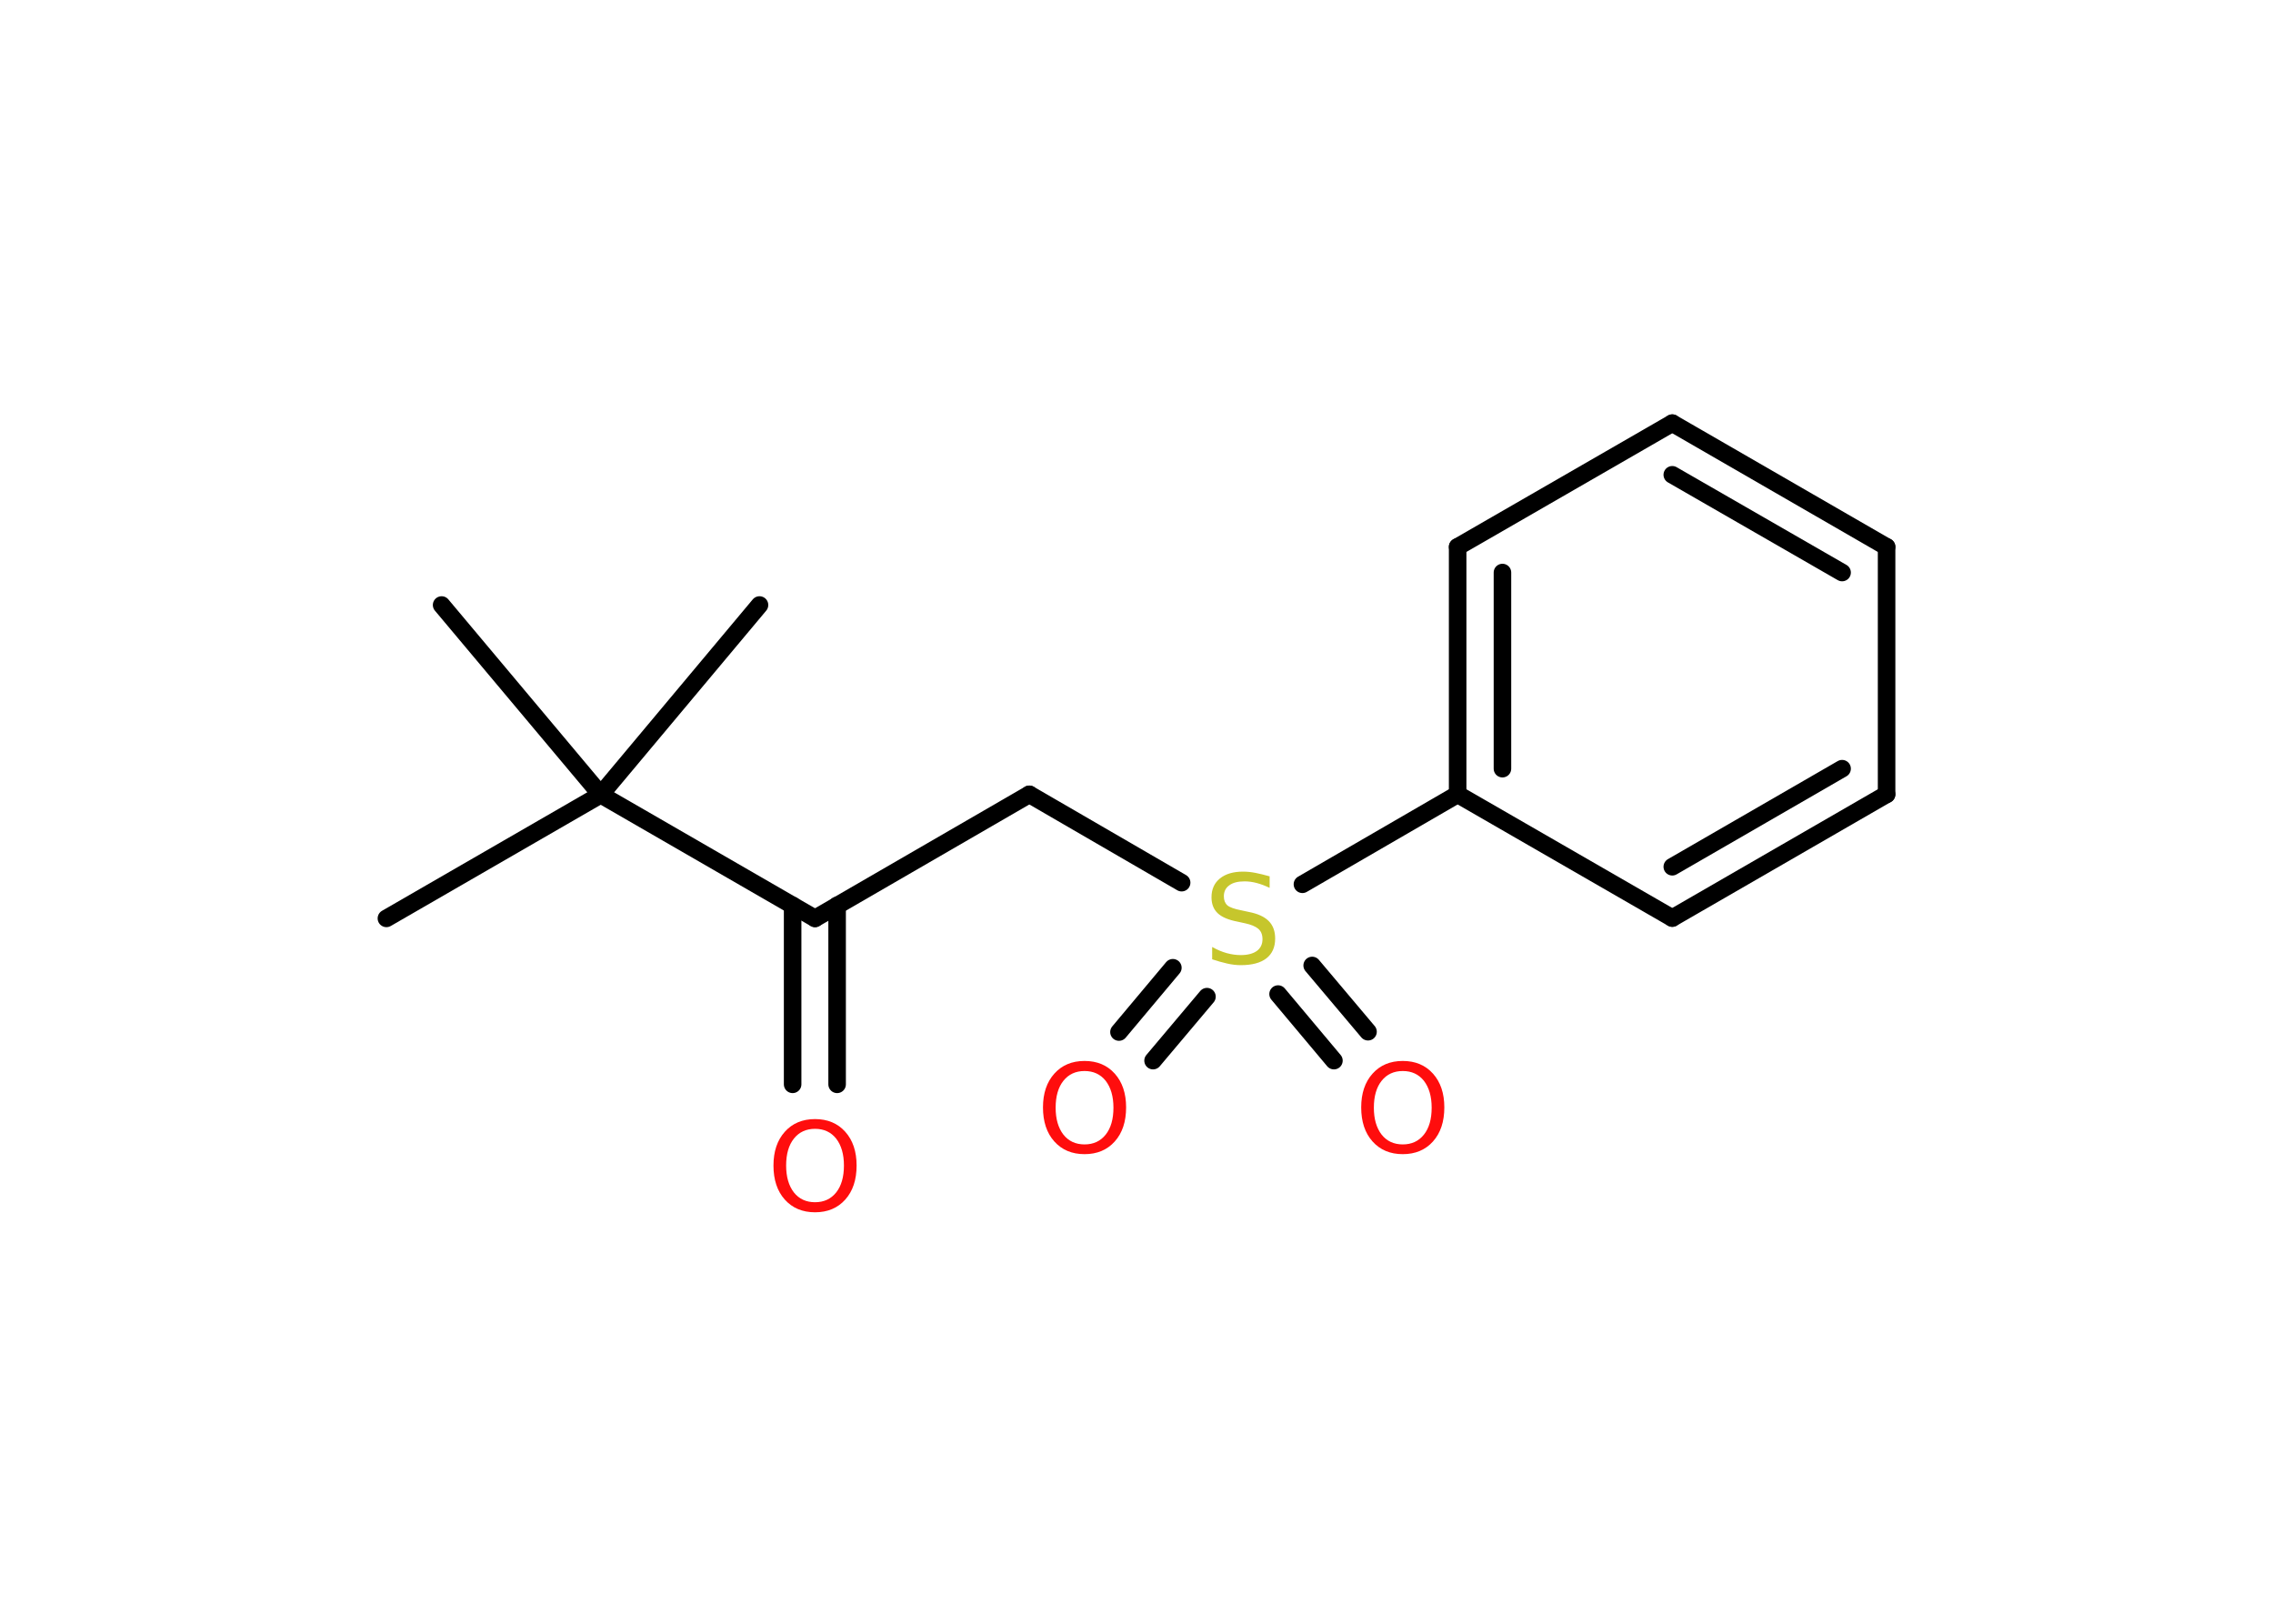<?xml version='1.0' encoding='UTF-8'?>
<!DOCTYPE svg PUBLIC "-//W3C//DTD SVG 1.1//EN" "http://www.w3.org/Graphics/SVG/1.1/DTD/svg11.dtd">
<svg version='1.2' xmlns='http://www.w3.org/2000/svg' xmlns:xlink='http://www.w3.org/1999/xlink' width='70.0mm' height='50.0mm' viewBox='0 0 70.0 50.0'>
  <desc>Generated by the Chemistry Development Kit (http://github.com/cdk)</desc>
  <g stroke-linecap='round' stroke-linejoin='round' stroke='#000000' stroke-width='.54' fill='#FF0D0D'>
    <rect x='.0' y='.0' width='70.0' height='50.0' fill='#FFFFFF' stroke='none'/>
    <g id='mol1' class='mol'>
      <line id='mol1bnd1' class='bond' x1='11.9' y1='28.28' x2='18.5' y2='24.47'/>
      <line id='mol1bnd2' class='bond' x1='18.5' y1='24.47' x2='23.39' y2='18.63'/>
      <line id='mol1bnd3' class='bond' x1='18.5' y1='24.47' x2='13.6' y2='18.63'/>
      <line id='mol1bnd4' class='bond' x1='18.5' y1='24.47' x2='25.1' y2='28.28'/>
      <g id='mol1bnd5' class='bond'>
        <line x1='25.78' y1='27.88' x2='25.78' y2='33.39'/>
        <line x1='24.41' y1='27.88' x2='24.41' y2='33.39'/>
      </g>
      <line id='mol1bnd6' class='bond' x1='25.1' y1='28.28' x2='31.7' y2='24.46'/>
      <line id='mol1bnd7' class='bond' x1='31.7' y1='24.46' x2='36.39' y2='27.18'/>
      <g id='mol1bnd8' class='bond'>
        <line x1='37.17' y1='30.69' x2='35.51' y2='32.66'/>
        <line x1='36.12' y1='29.8' x2='34.46' y2='31.78'/>
      </g>
      <g id='mol1bnd9' class='bond'>
        <line x1='40.41' y1='29.73' x2='42.13' y2='31.77'/>
        <line x1='39.36' y1='30.61' x2='41.08' y2='32.66'/>
      </g>
      <line id='mol1bnd10' class='bond' x1='40.11' y1='27.23' x2='44.89' y2='24.46'/>
      <g id='mol1bnd11' class='bond'>
        <line x1='44.89' y1='16.84' x2='44.89' y2='24.46'/>
        <line x1='46.27' y1='17.63' x2='46.27' y2='23.67'/>
      </g>
      <line id='mol1bnd12' class='bond' x1='44.89' y1='16.84' x2='51.5' y2='13.03'/>
      <g id='mol1bnd13' class='bond'>
        <line x1='58.1' y1='16.84' x2='51.5' y2='13.03'/>
        <line x1='56.73' y1='17.63' x2='51.5' y2='14.62'/>
      </g>
      <line id='mol1bnd14' class='bond' x1='58.1' y1='16.84' x2='58.1' y2='24.46'/>
      <g id='mol1bnd15' class='bond'>
        <line x1='51.5' y1='28.27' x2='58.1' y2='24.46'/>
        <line x1='51.5' y1='26.69' x2='56.73' y2='23.67'/>
      </g>
      <line id='mol1bnd16' class='bond' x1='44.89' y1='24.46' x2='51.5' y2='28.27'/>
      <path id='mol1atm6' class='atom' d='M25.1 34.76q-.41 .0 -.65 .3q-.24 .3 -.24 .83q.0 .52 .24 .83q.24 .3 .65 .3q.41 .0 .65 -.3q.24 -.3 .24 -.83q.0 -.52 -.24 -.83q-.24 -.3 -.65 -.3zM25.1 34.46q.58 .0 .93 .39q.35 .39 .35 1.04q.0 .66 -.35 1.05q-.35 .39 -.93 .39q-.58 .0 -.93 -.39q-.35 -.39 -.35 -1.05q.0 -.65 .35 -1.04q.35 -.39 .93 -.39z' stroke='none'/>
      <path id='mol1atm8' class='atom' d='M39.1 26.98v.36q-.21 -.1 -.4 -.15q-.19 -.05 -.37 -.05q-.31 .0 -.47 .12q-.17 .12 -.17 .34q.0 .18 .11 .28q.11 .09 .42 .15l.23 .05q.42 .08 .62 .28q.2 .2 .2 .54q.0 .4 -.27 .61q-.27 .21 -.79 .21q-.2 .0 -.42 -.05q-.22 -.05 -.46 -.13v-.38q.23 .13 .45 .19q.22 .06 .43 .06q.32 .0 .5 -.13q.17 -.13 .17 -.36q.0 -.21 -.13 -.32q-.13 -.11 -.41 -.17l-.23 -.05q-.42 -.08 -.61 -.26q-.19 -.18 -.19 -.49q.0 -.37 .26 -.58q.26 -.21 .71 -.21q.19 .0 .39 .04q.2 .04 .41 .1z' stroke='none' fill='#C6C62C'/>
      <path id='mol1atm9' class='atom' d='M33.4 32.98q-.41 .0 -.65 .3q-.24 .3 -.24 .83q.0 .52 .24 .83q.24 .3 .65 .3q.41 .0 .65 -.3q.24 -.3 .24 -.83q.0 -.52 -.24 -.83q-.24 -.3 -.65 -.3zM33.4 32.67q.58 .0 .93 .39q.35 .39 .35 1.04q.0 .66 -.35 1.05q-.35 .39 -.93 .39q-.58 .0 -.93 -.39q-.35 -.39 -.35 -1.05q.0 -.65 .35 -1.04q.35 -.39 .93 -.39z' stroke='none'/>
      <path id='mol1atm10' class='atom' d='M43.2 32.98q-.41 .0 -.65 .3q-.24 .3 -.24 .83q.0 .52 .24 .83q.24 .3 .65 .3q.41 .0 .65 -.3q.24 -.3 .24 -.83q.0 -.52 -.24 -.83q-.24 -.3 -.65 -.3zM43.2 32.67q.58 .0 .93 .39q.35 .39 .35 1.04q.0 .66 -.35 1.05q-.35 .39 -.93 .39q-.58 .0 -.93 -.39q-.35 -.39 -.35 -1.05q.0 -.65 .35 -1.04q.35 -.39 .93 -.39z' stroke='none'/>
    </g>
  </g>
</svg>
